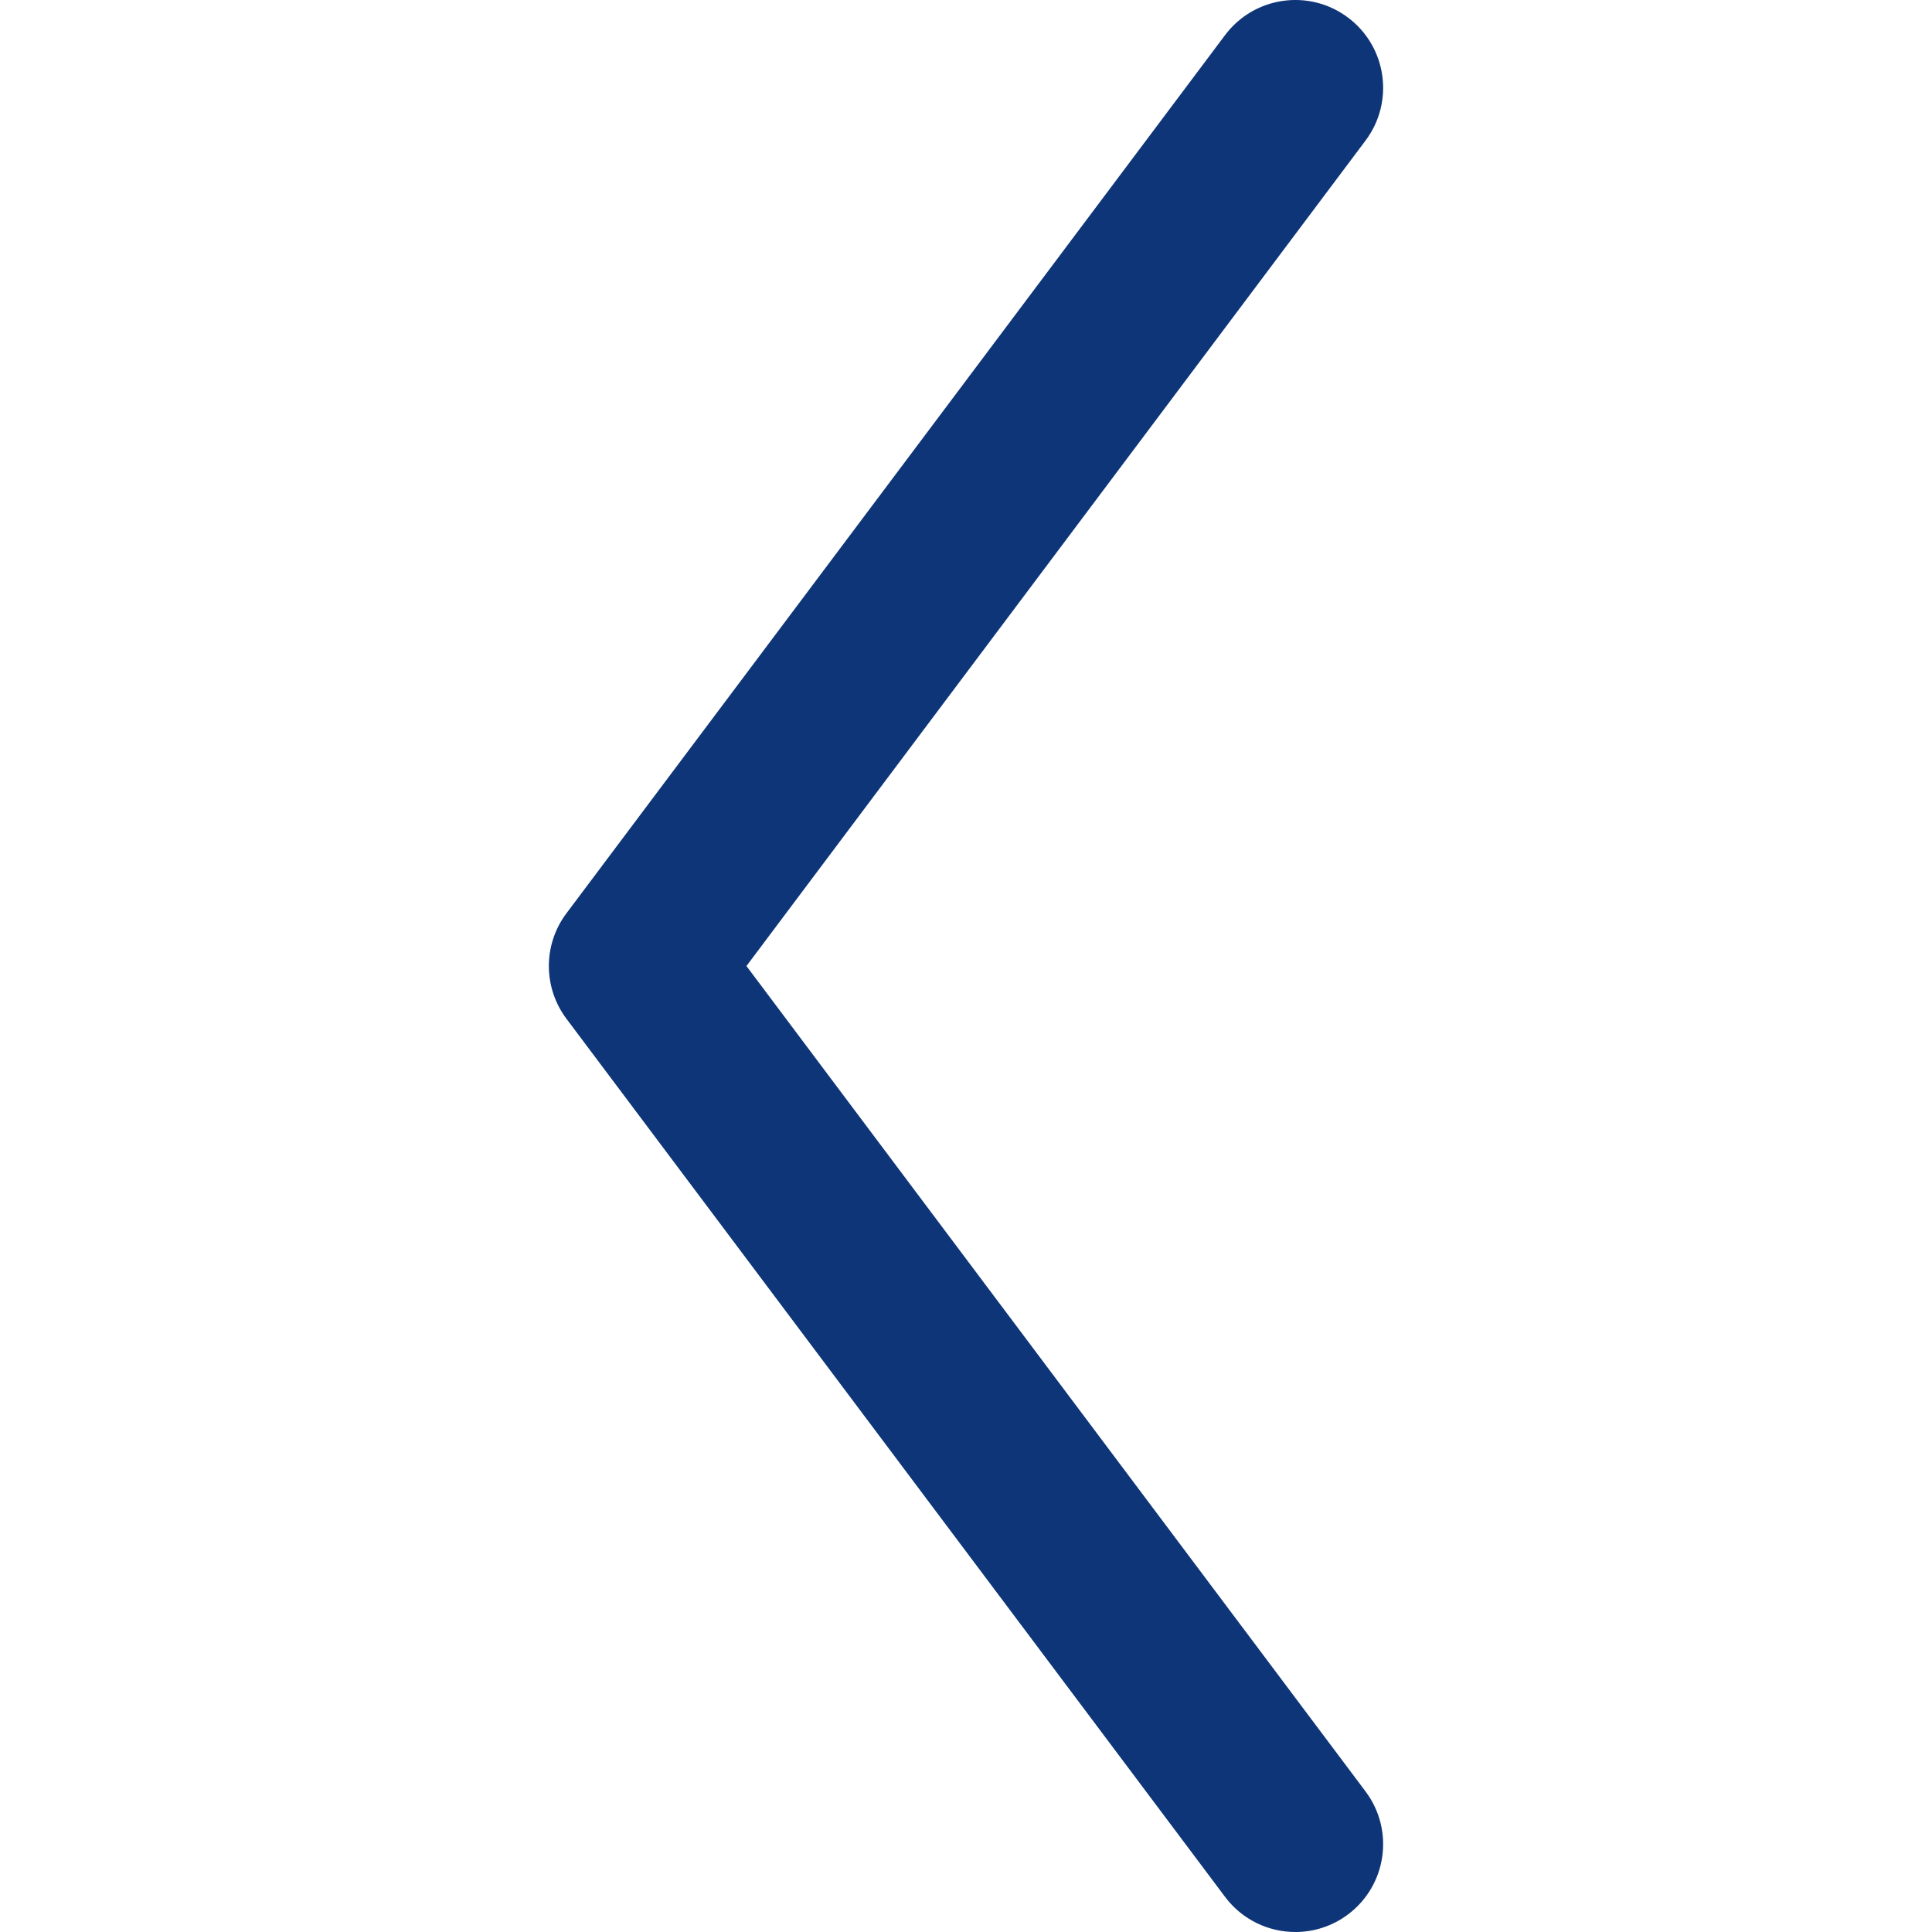 <?xml version="1.0" encoding="iso-8859-1"?>
<!-- Uploaded to: SVG Repo, www.svgrepo.com, Generator: SVG Repo Mixer Tools -->
<svg height="800px" width="800px" version="1.1" id="Layer_1" xmlns="http://www.w3.org/2000/svg" xmlns:xlink="http://www.w3.org/1999/xlink" 
	 viewBox="0 0 511.999 511.999" xml:space="preserve">
<path style="fill:#0D3578;" d="M361.889,474.762L197.817,256.006L361.889,37.237c7.713-10.283,5.627-24.871-4.655-32.582
	c-10.282-7.713-24.871-5.626-32.582,4.655L150.109,242.042c-6.206,8.274-6.206,19.653,0,27.927l174.544,232.72
	c4.572,6.097,11.56,9.311,18.637,9.311c4.858,0,9.759-1.517,13.945-4.656C367.518,499.631,369.602,485.044,361.889,474.762z"/>
</svg>